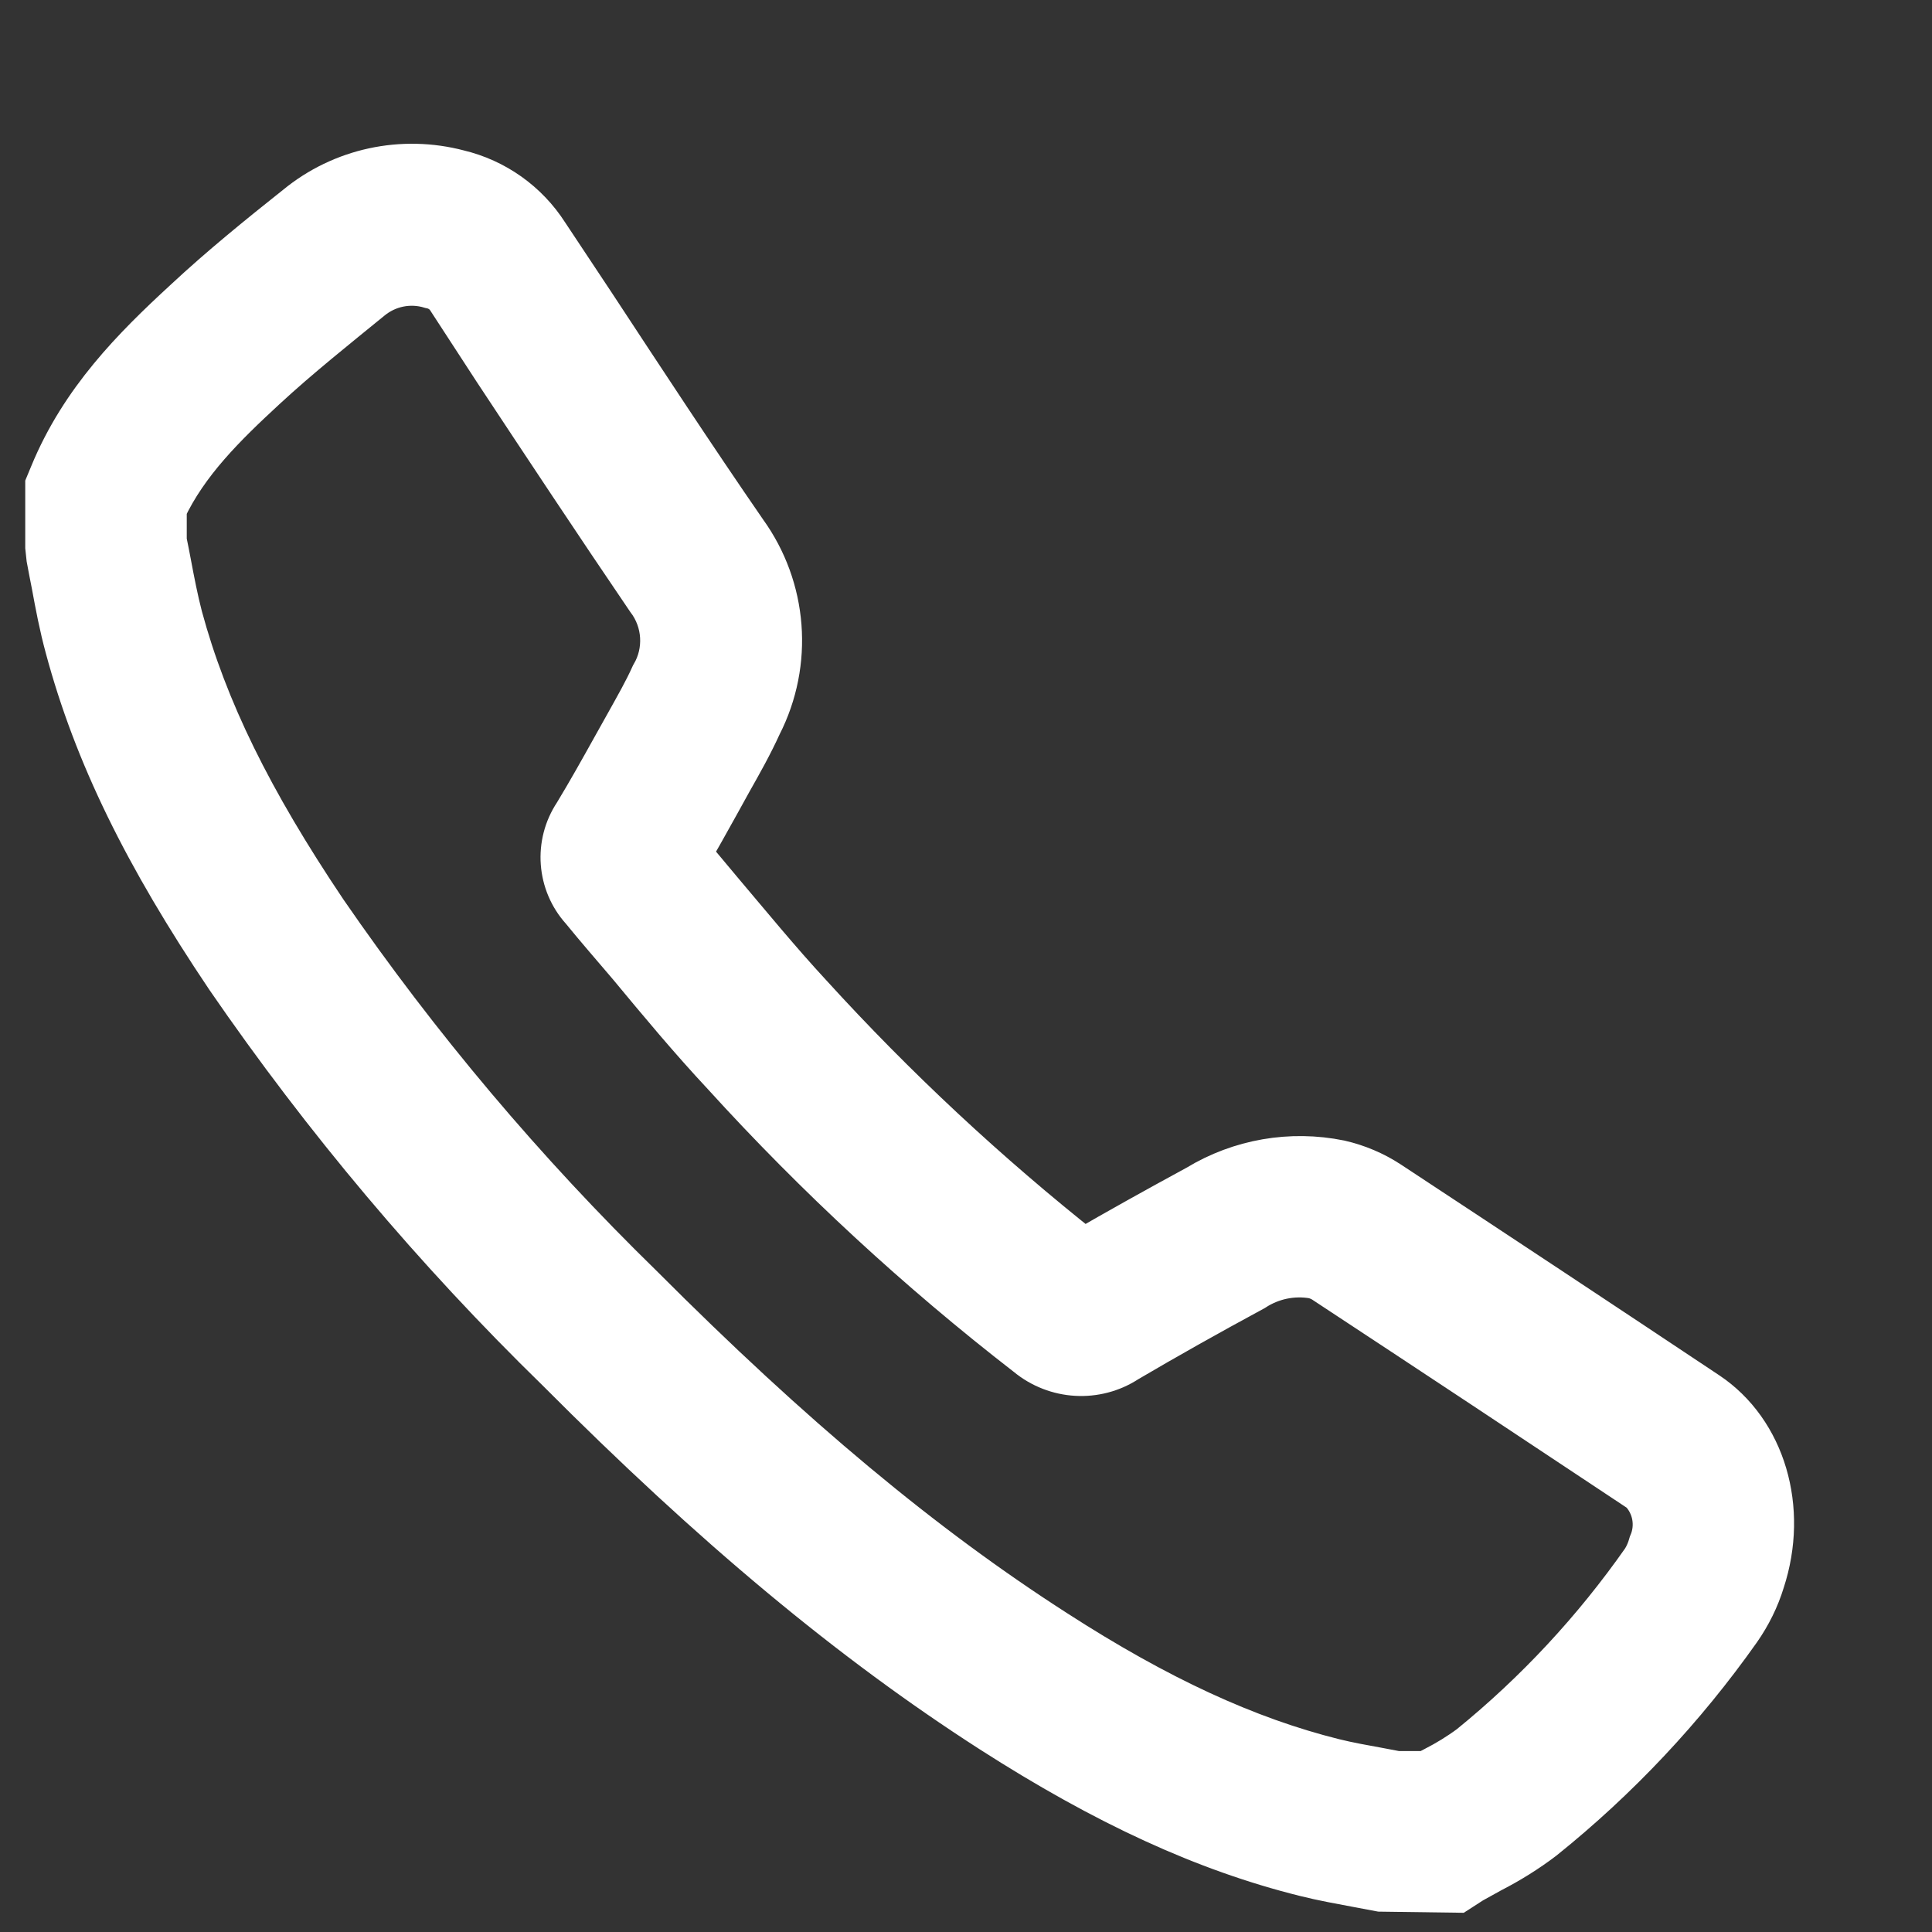 <svg width="15" height="15" viewBox="0 0 15 15" fill="none" xmlns="http://www.w3.org/2000/svg">
<rect x="0" y="0" width="15" height="15" fill="#333333" stroke="none"/>
<g clip-path="url(#clip0_1_16)">
<path d="M11.307 14.65L10.72 14.642L10.55 14.61C10.417 14.585 10.276 14.56 10.141 14.526C9.369 14.334 8.598 13.98 7.714 13.413C6.631 12.717 5.562 11.828 4.353 10.614C3.402 9.687 2.544 8.668 1.792 7.574C1.153 6.624 0.77 5.842 0.549 5.02C0.504 4.855 0.473 4.691 0.444 4.533C0.43 4.464 0.418 4.399 0.405 4.33L0.396 4.246V3.771L0.428 3.694C0.662 3.126 1.062 2.725 1.455 2.363C1.74 2.097 2.041 1.854 2.324 1.629C2.667 1.347 3.124 1.249 3.553 1.362C3.828 1.428 4.067 1.597 4.22 1.836L4.585 2.386C4.967 2.967 5.36 3.567 5.76 4.147C6.07 4.576 6.114 5.142 5.873 5.614C5.802 5.77 5.721 5.913 5.642 6.053L5.542 6.234C5.468 6.367 5.394 6.5 5.317 6.634L5.567 6.933C5.793 7.2 6.027 7.486 6.267 7.745C6.926 8.469 7.643 9.137 8.41 9.744C8.693 9.58 8.989 9.415 9.313 9.239C9.637 9.042 10.024 8.975 10.396 9.051C10.527 9.081 10.653 9.134 10.766 9.208C11.592 9.752 12.416 10.297 13.237 10.844C13.666 11.13 13.839 11.715 13.658 12.267C13.618 12.398 13.556 12.523 13.477 12.636C13.049 13.242 12.539 13.785 11.96 14.25C11.835 14.345 11.701 14.428 11.561 14.5C11.51 14.528 11.461 14.555 11.411 14.583L11.307 14.65ZM10.842 13.795H11.08L11.152 13.757C11.25 13.707 11.345 13.649 11.434 13.583C11.95 13.164 12.404 12.675 12.785 12.131C12.811 12.089 12.83 12.044 12.843 11.997C12.908 11.846 12.876 11.671 12.761 11.553C11.94 11.007 11.118 10.463 10.296 9.922C10.268 9.904 10.236 9.891 10.203 9.883C10.034 9.854 9.861 9.89 9.717 9.984C9.358 10.178 9.037 10.359 8.734 10.537C8.506 10.687 8.206 10.669 7.996 10.495C7.15 9.84 6.363 9.113 5.644 8.322C5.386 8.046 5.145 7.756 4.912 7.475C4.788 7.329 4.662 7.185 4.545 7.041C4.369 6.847 4.347 6.557 4.493 6.338C4.598 6.165 4.696 5.989 4.793 5.815L4.897 5.629C4.971 5.496 5.038 5.379 5.093 5.257C5.209 5.061 5.193 4.813 5.055 4.633C4.655 4.045 4.255 3.44 3.869 2.856L3.513 2.309C3.478 2.25 3.419 2.21 3.352 2.197C3.181 2.145 2.996 2.182 2.858 2.296C2.592 2.513 2.299 2.746 2.034 2.991C1.72 3.281 1.424 3.572 1.25 3.943V4.202C1.262 4.259 1.273 4.317 1.284 4.374C1.312 4.523 1.339 4.663 1.374 4.797C1.569 5.518 1.917 6.227 2.501 7.096C3.223 8.145 4.046 9.12 4.958 10.01C6.129 11.184 7.146 12.031 8.177 12.693C8.977 13.209 9.67 13.528 10.348 13.697C10.465 13.726 10.585 13.747 10.705 13.769L10.842 13.795Z" fill="white" stroke="white" stroke-width="0.4"/>
</g>
<defs>
<clipPath id="clip0_1_16">
<rect width="14" height="14" fill="white" transform="translate(0.062 0.984)"/>
</clipPath>
</defs>
</svg>
